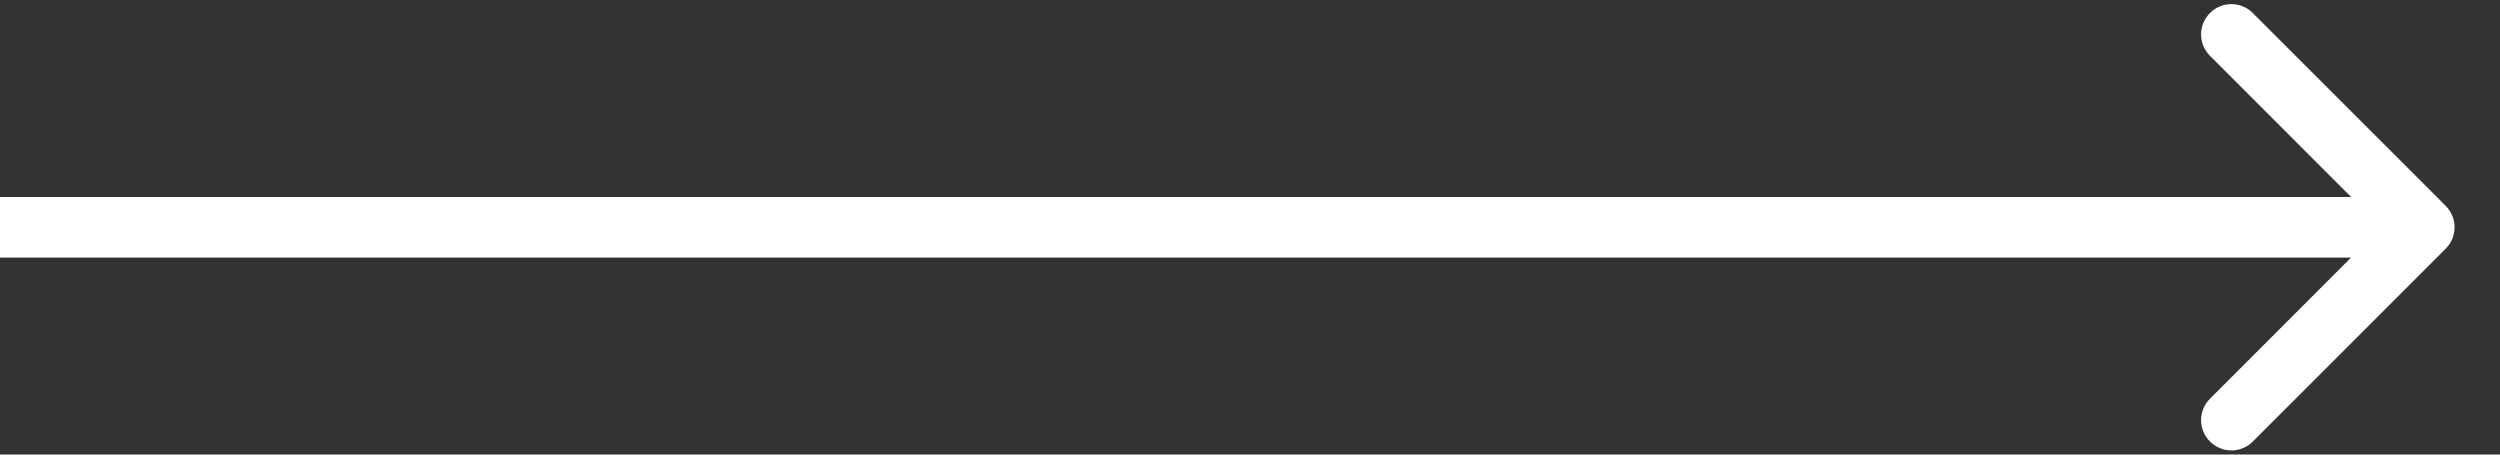 <svg width="33" height="6" viewBox="0 0 33 6" fill="none" xmlns="http://www.w3.org/2000/svg">
<rect x="0" y="0" width="33" height="6" fill="#333333" stroke="none"/>
<path d="M32.283 3.283C32.439 3.127 32.439 2.873 32.283 2.717L29.737 0.172C29.581 0.015 29.328 0.015 29.172 0.172C29.015 0.328 29.015 0.581 29.172 0.737L31.434 3L29.172 5.263C29.015 5.419 29.015 5.672 29.172 5.828C29.328 5.985 29.581 5.985 29.737 5.828L32.283 3.283ZM0 3.4H32V2.6H0V3.4Z" fill="white"/>
</svg>
